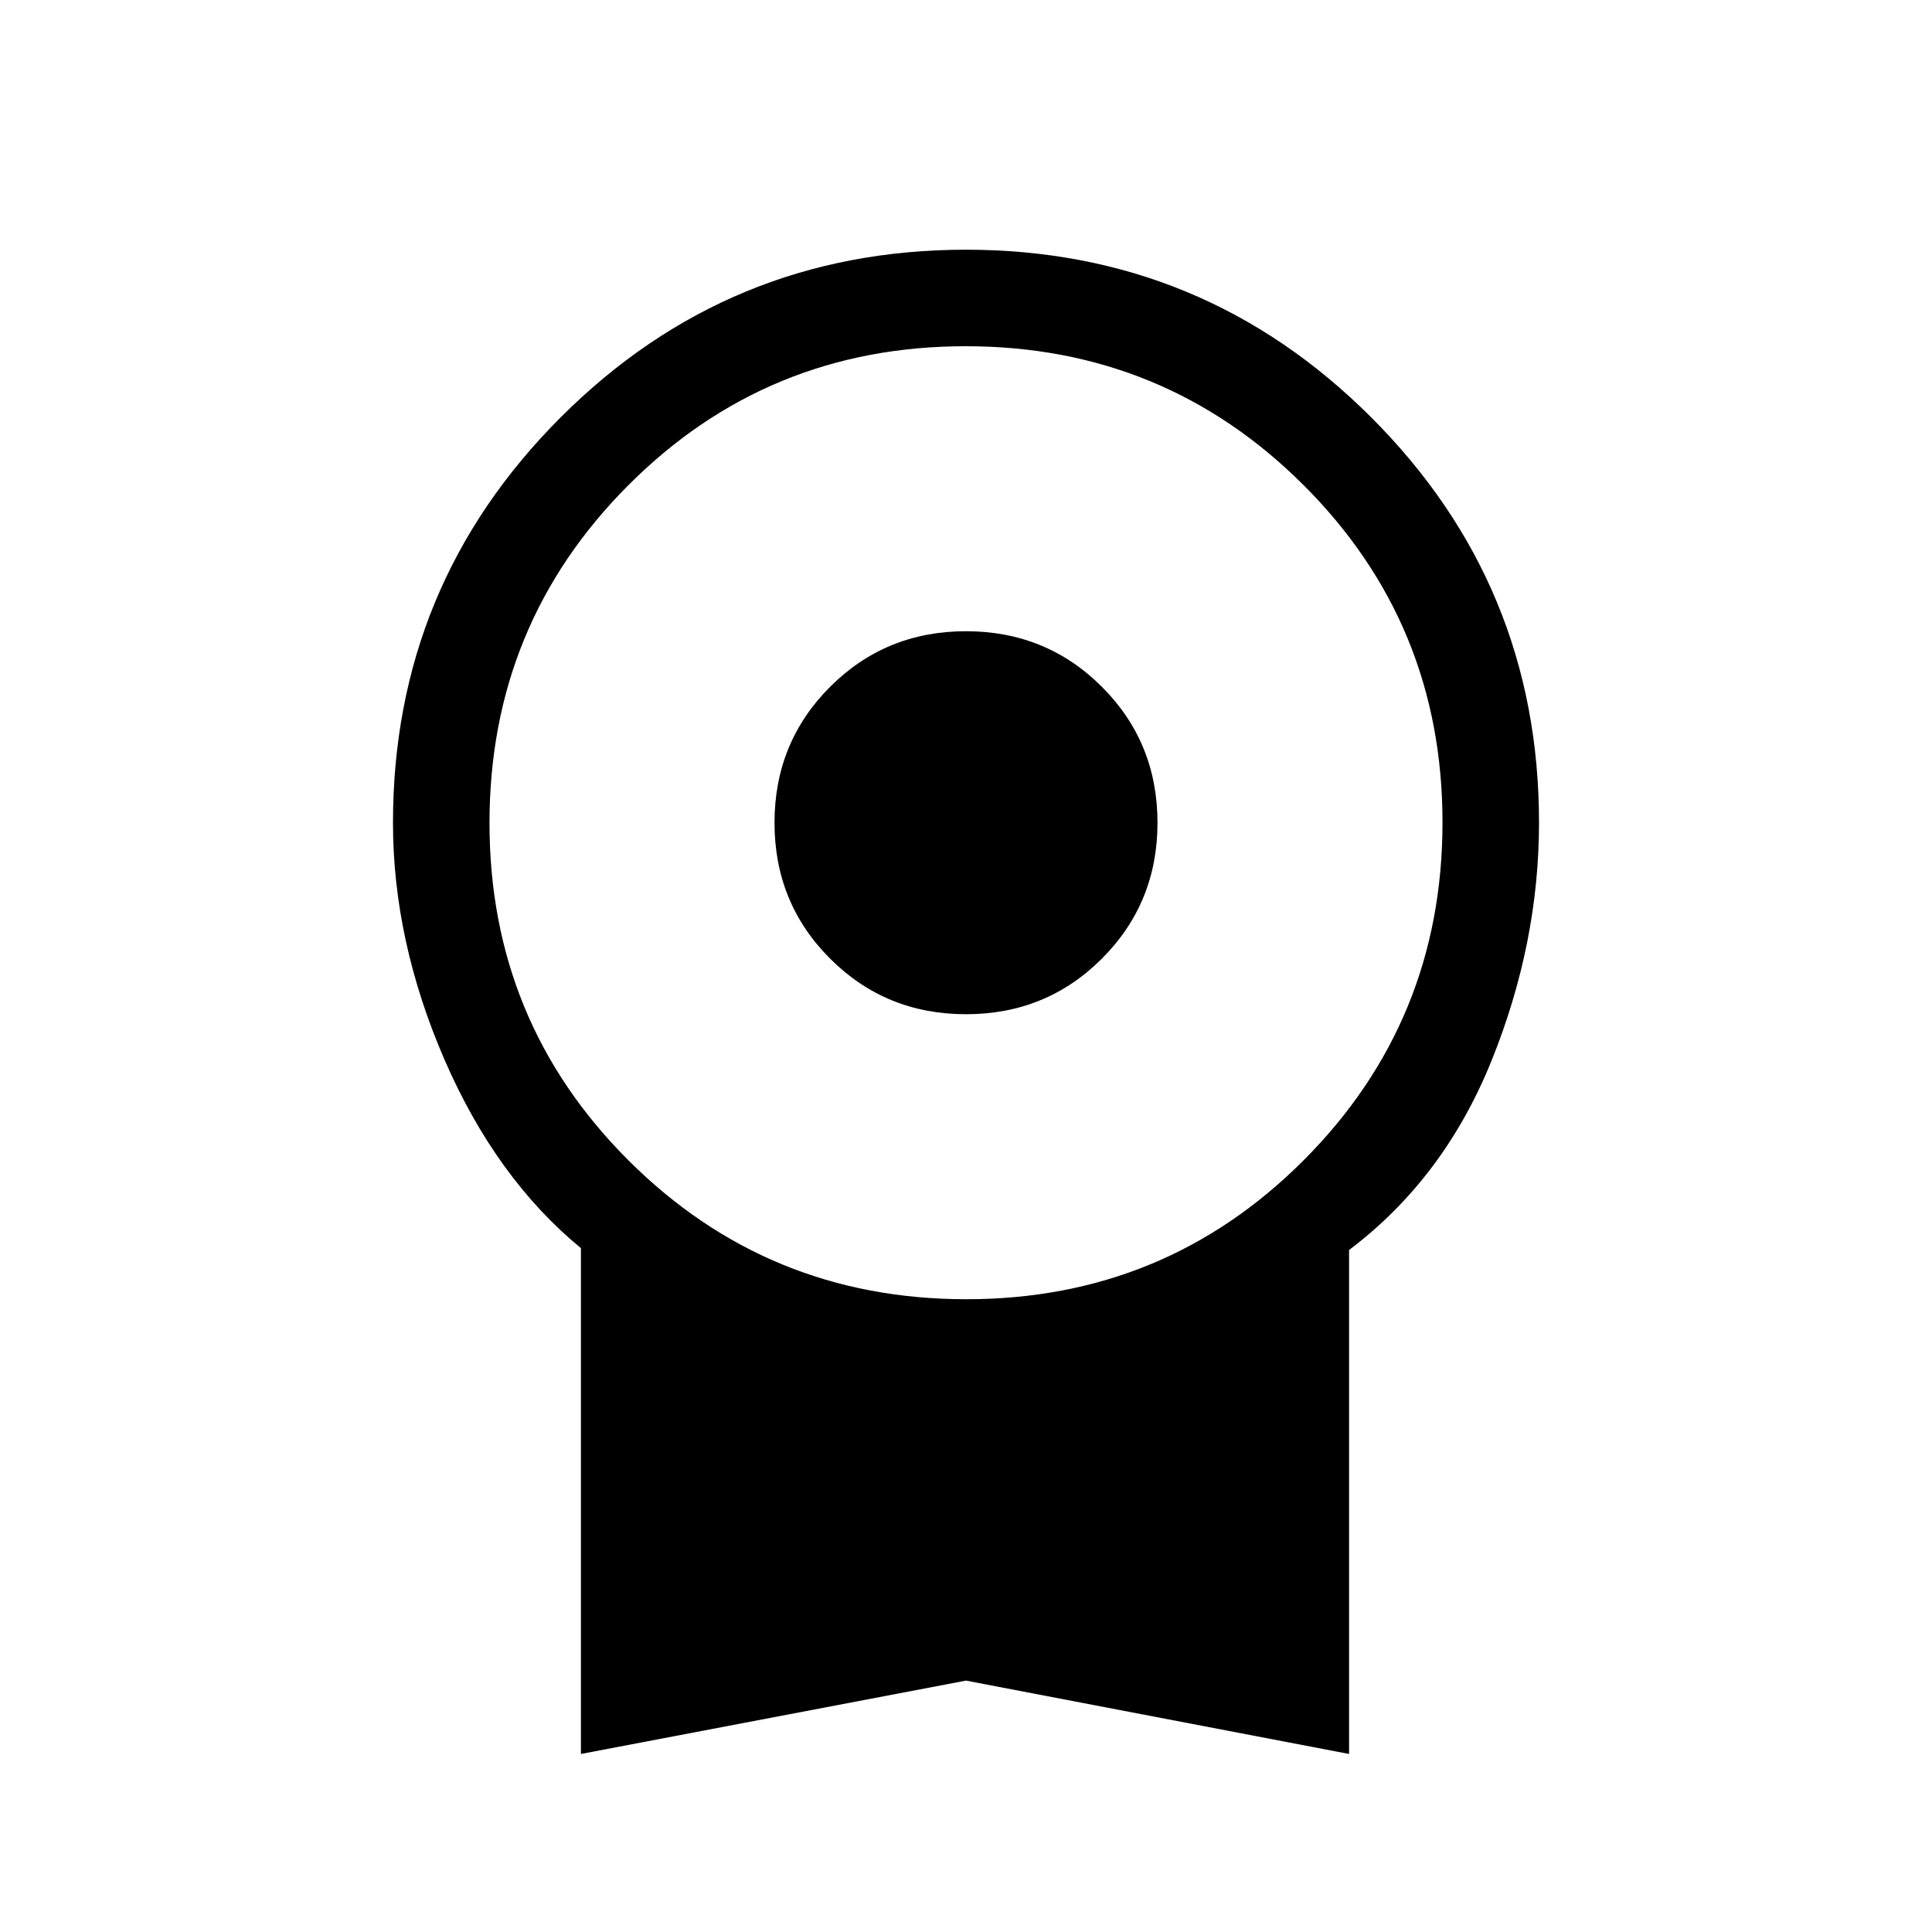 <svg xmlns="http://www.w3.org/2000/svg" height="20" viewBox="0 -960 960 960" width="20"><path d="M480-456.04q-39.903 0-67.528-27.624-27.624-27.625-27.624-67.528 0-39.904 27.624-67.528 27.625-27.625 67.528-27.625 39.903 0 67.528 27.625 27.624 27.624 27.624 67.528 0 39.903-27.624 67.528Q519.903-456.04 480-456.04ZM288.655-88.464v-251.344q-42.192-34.692-67.788-93.656-25.596-58.964-25.596-117.728 0-118.086 83.304-201.408 83.304-83.322 201.364-83.322T681.364-752.6q83.365 83.322 83.365 201.371 0 59.839-23.596 118.284-23.596 58.445-70.788 94.068v250.413L480-124.919 288.655-88.464Zm191.508-225.959q98.722 0 167.664-69.105t68.942-167.827q0-98.722-69.105-167.664-69.105-68.943-167.827-68.943t-167.664 69.106q-68.942 69.105-68.942 167.827 0 98.721 69.105 167.664 69.105 68.942 167.827 68.942Z"/></svg>